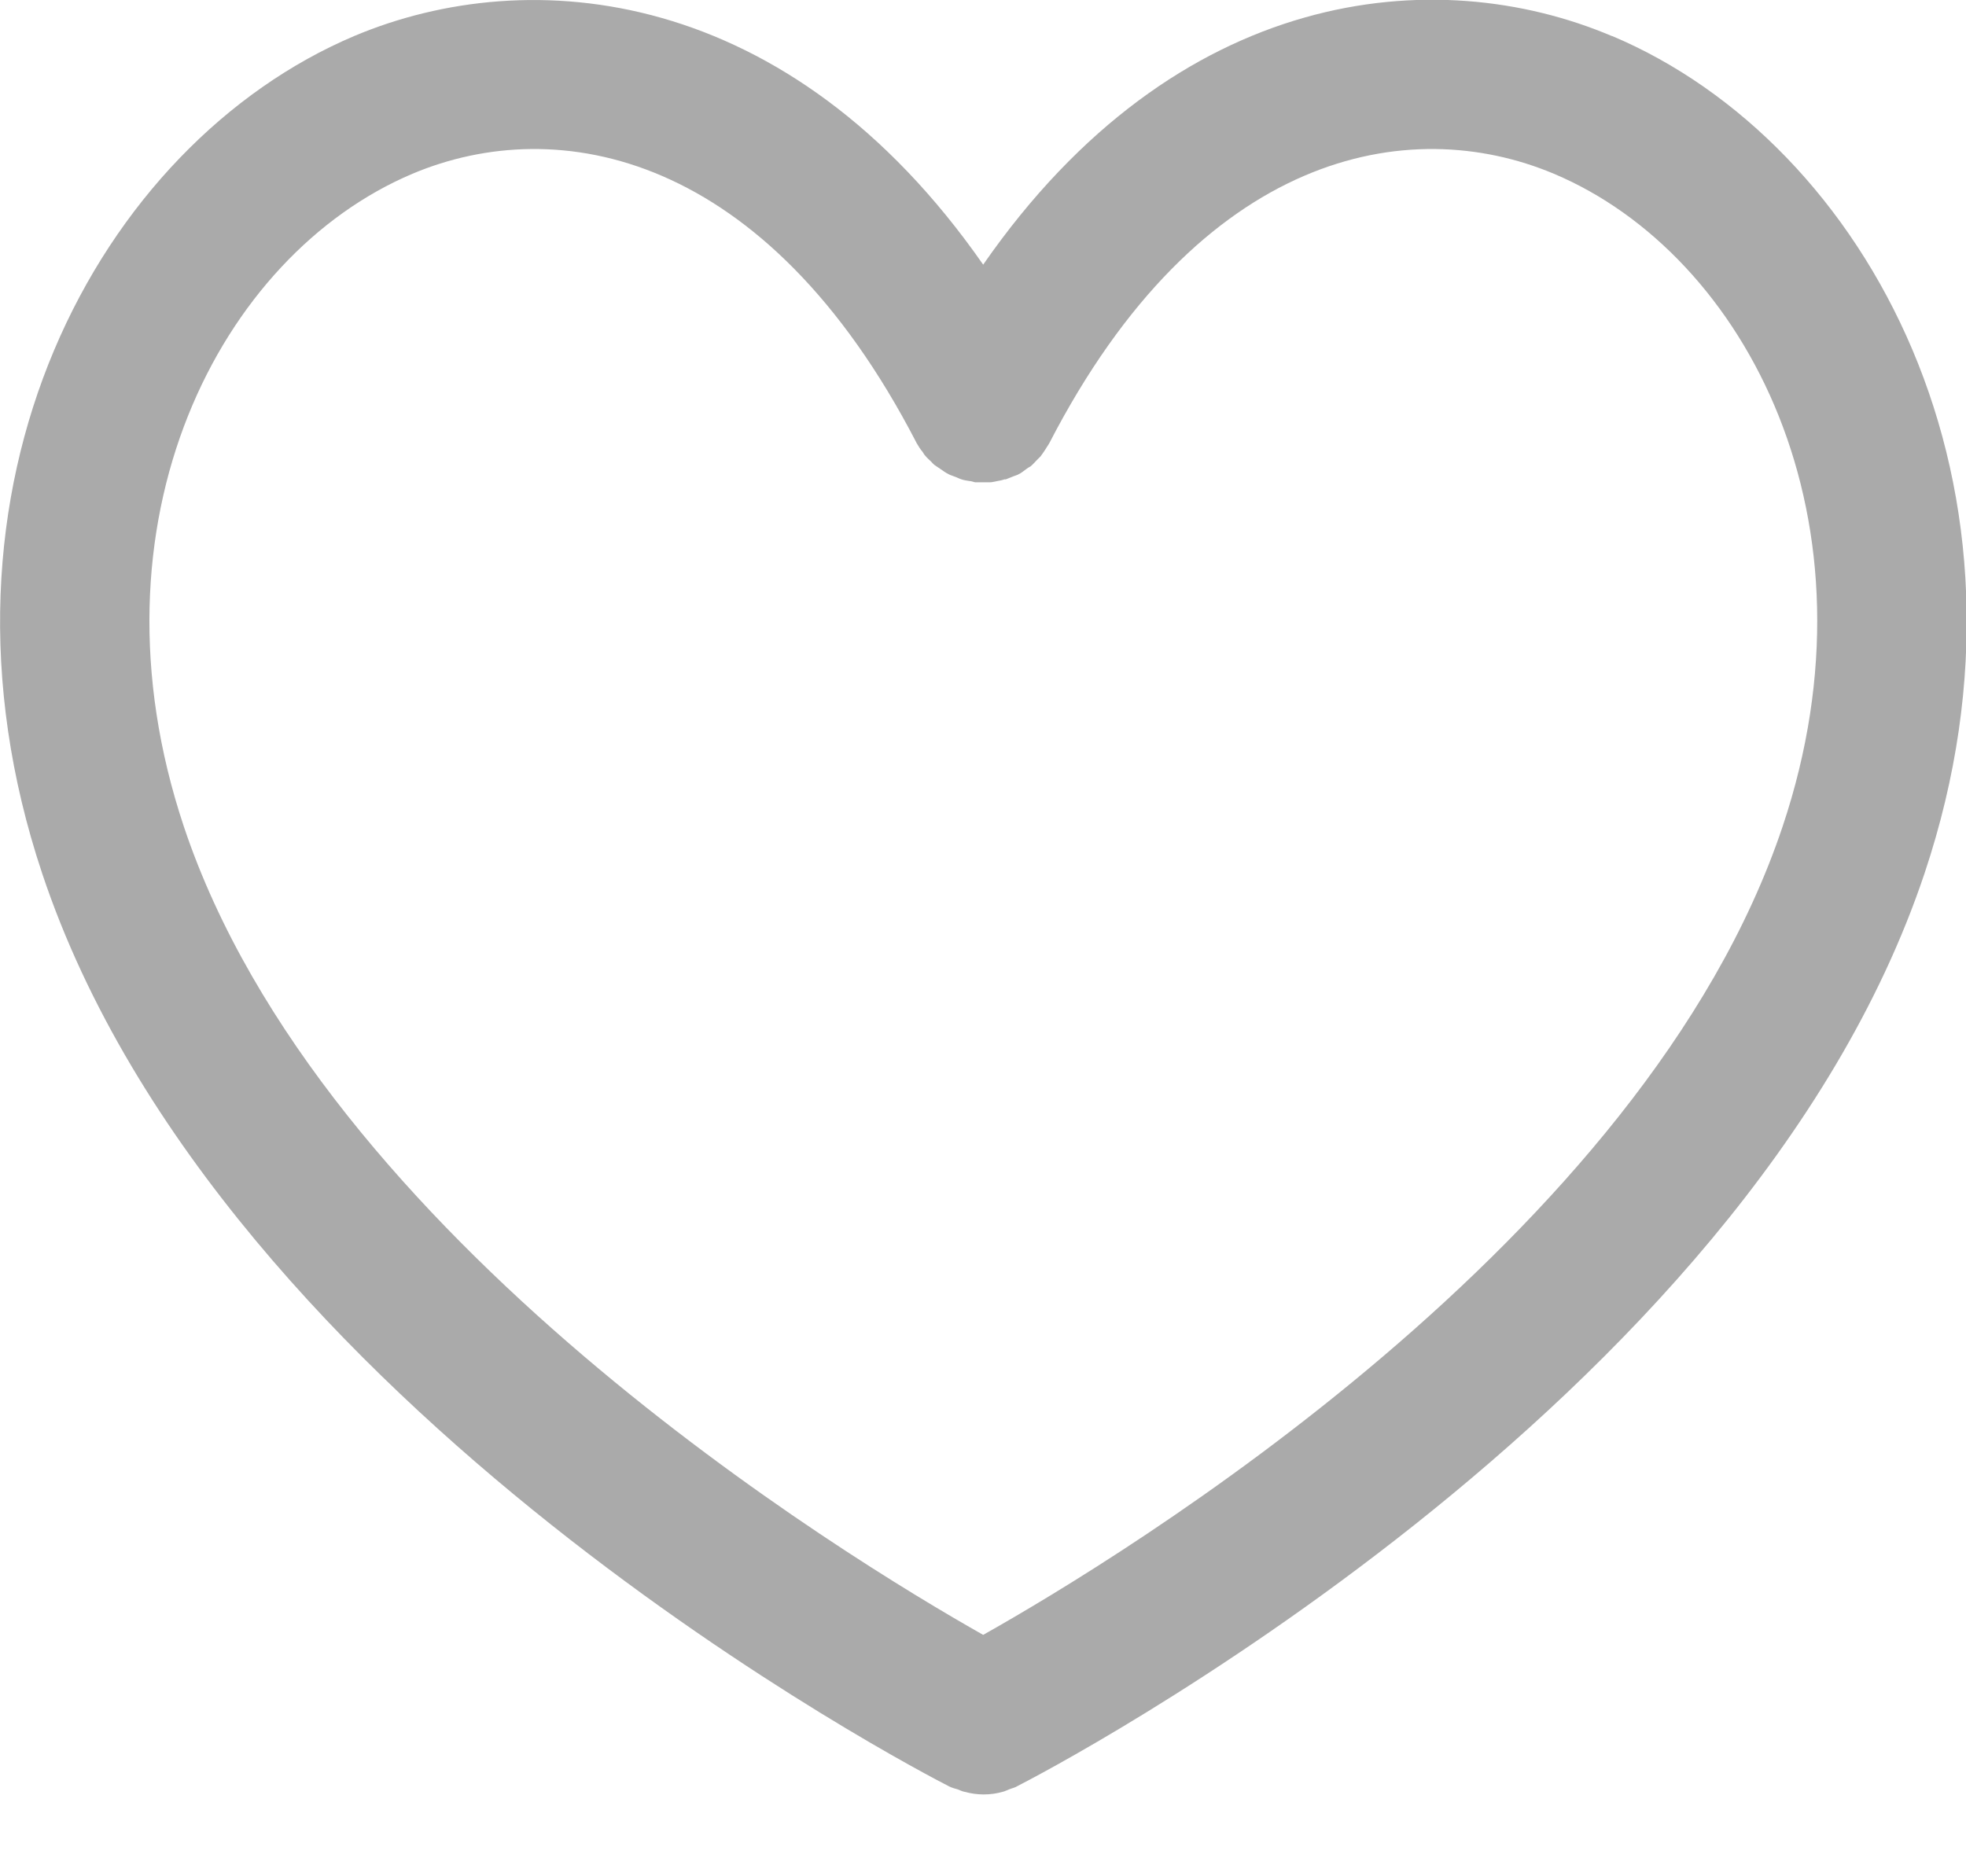 <svg width="22" height="21" viewBox="0 0 22 21" fill="none" xmlns="http://www.w3.org/2000/svg">
<g clip-path="url(#clip0_622_7231)">
<path d="M18.036 0.403C16.068 -0.431 13.172 -0.164 11.002 2.962C8.828 -0.159 5.932 -0.426 3.964 0.403C1.111 1.612 -0.975 5.445 0.473 9.779C2.474 15.768 10.29 19.826 10.623 19.995C10.651 20.009 10.684 20.018 10.716 20.027C10.745 20.037 10.768 20.051 10.796 20.055C10.866 20.074 10.937 20.084 11.007 20.084C11.082 20.084 11.152 20.074 11.218 20.055C11.241 20.051 11.265 20.037 11.293 20.027C11.326 20.013 11.358 20.009 11.386 19.99C11.719 19.821 19.535 15.754 21.536 9.775C22.984 5.445 20.894 1.607 18.04 0.403H18.036ZM11.002 18.298C9.451 17.422 3.594 13.851 2.057 9.25C0.918 5.834 2.465 2.854 4.615 1.945C6.237 1.261 8.57 1.692 10.257 4.958C10.257 4.958 10.257 4.962 10.262 4.967C10.281 5 10.299 5.028 10.323 5.056C10.332 5.07 10.342 5.089 10.356 5.103C10.374 5.126 10.398 5.145 10.417 5.164C10.435 5.183 10.449 5.201 10.473 5.215C10.492 5.229 10.51 5.239 10.529 5.253C10.557 5.272 10.581 5.29 10.609 5.304C10.609 5.304 10.613 5.304 10.618 5.309C10.637 5.319 10.655 5.323 10.679 5.333C10.707 5.342 10.73 5.356 10.759 5.365C10.787 5.375 10.82 5.379 10.848 5.384C10.871 5.384 10.89 5.394 10.913 5.398C10.946 5.398 10.974 5.398 11.007 5.398C11.03 5.398 11.054 5.398 11.077 5.398C11.105 5.398 11.133 5.389 11.162 5.384C11.19 5.379 11.213 5.375 11.241 5.365C11.241 5.365 11.251 5.365 11.255 5.365C11.279 5.356 11.302 5.347 11.326 5.337C11.344 5.328 11.368 5.323 11.386 5.314C11.386 5.314 11.391 5.314 11.396 5.309C11.429 5.295 11.452 5.272 11.48 5.253C11.499 5.239 11.513 5.229 11.532 5.22C11.56 5.197 11.579 5.173 11.602 5.15C11.616 5.136 11.63 5.122 11.644 5.108C11.663 5.084 11.677 5.061 11.696 5.033C11.71 5.009 11.724 4.991 11.738 4.967C11.738 4.967 11.738 4.962 11.743 4.958C13.43 1.692 15.763 1.261 17.389 1.945C19.545 2.854 21.091 5.839 19.948 9.25C18.401 13.875 12.558 17.422 11.002 18.298Z" fill="#AAAAAA"/>
</g>
<defs>
<clipPath id="clip0_622_7231">
<rect width="22" height="20.084" fill="white"/>
</clipPath>
</defs>
</svg>
